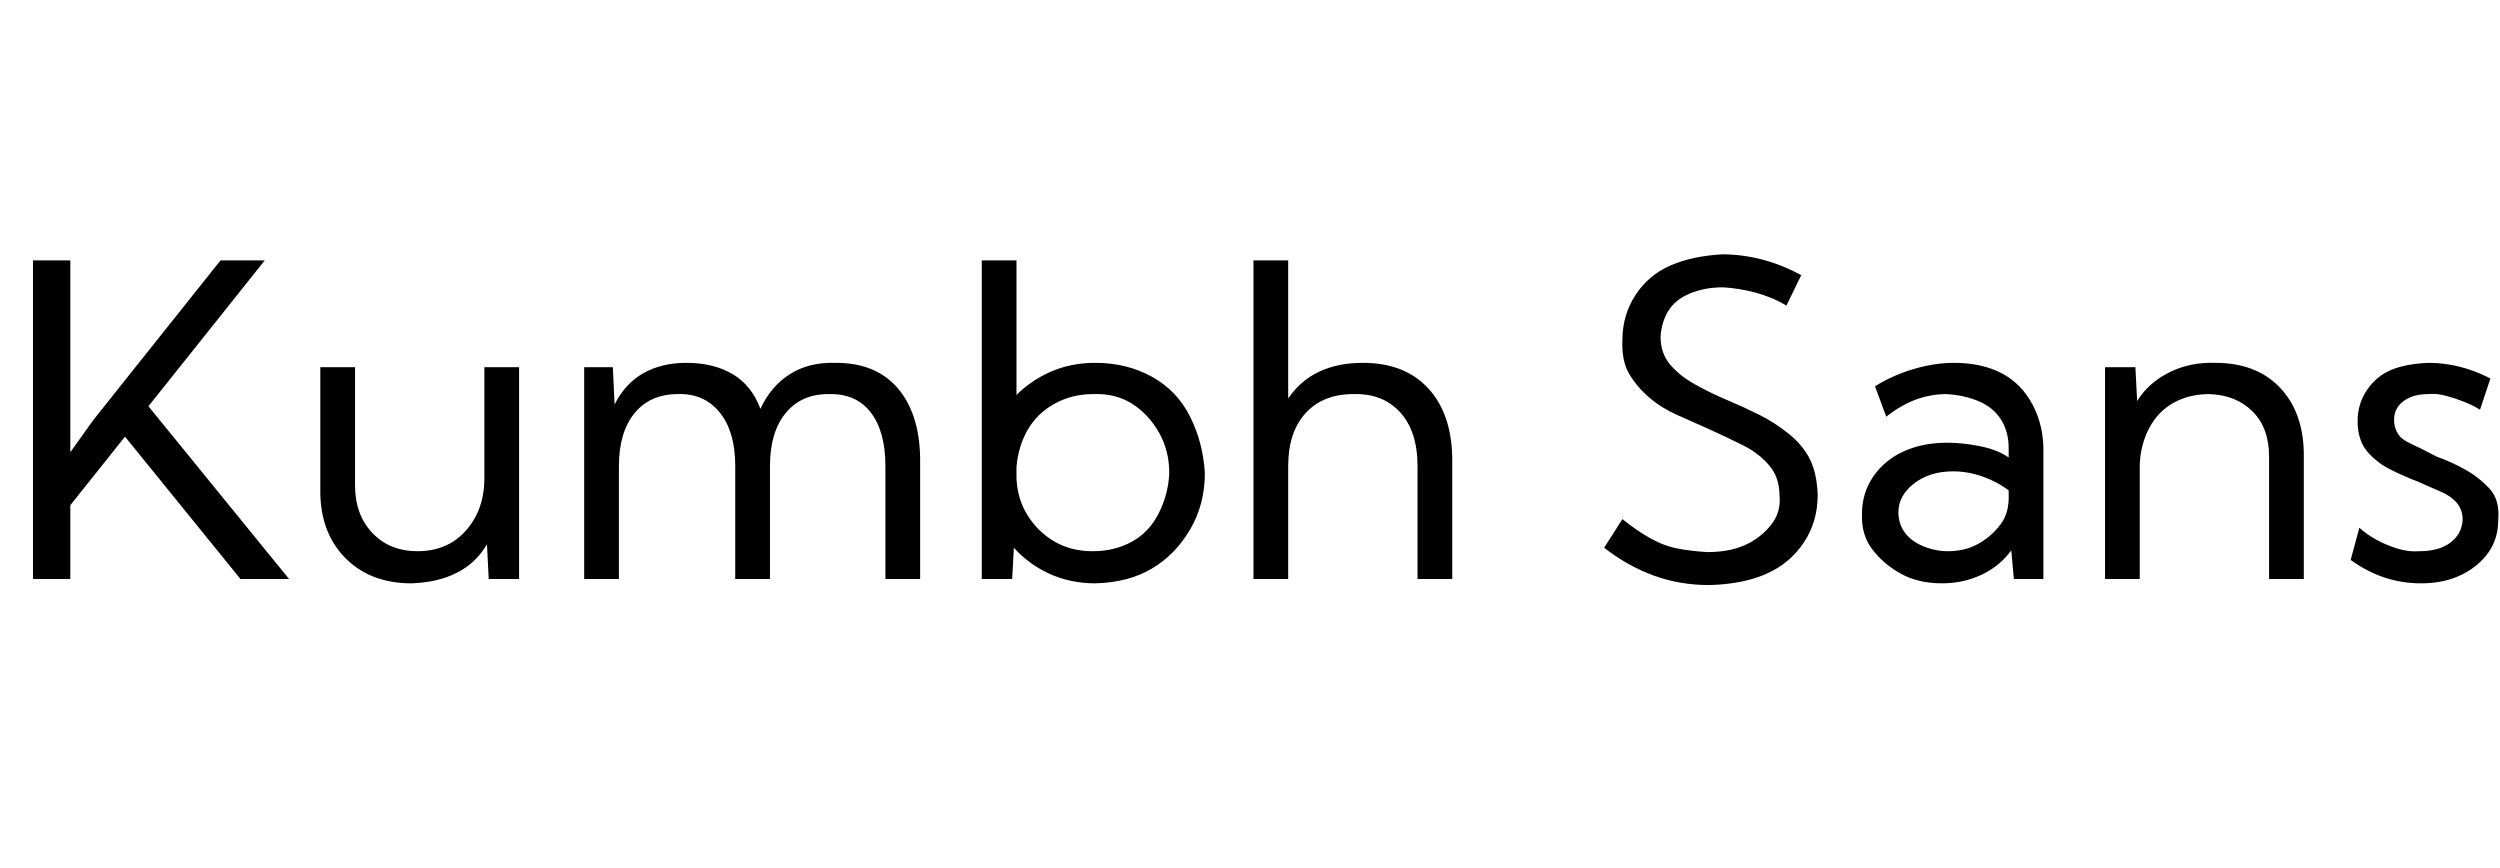 <svg id="fnt-Kumbh Sans" viewBox="0 0 2880 1000" xmlns="http://www.w3.org/2000/svg"><path id="kumbh-sans" class="f" d="M81 582v85h-43v-367h43v221q8-11 15-21t13-18l145-182h51l-134 168 162 199h-56l-133-164-63 79m517-159v244h-35l-2-40q-13 22-35 33t-52 12q-48 0-77-30t-28-80v-139h40v136q0 34 20 55t52 21q34 0 55-23t22-58v-131h40m462 104v140h-40v-130q0-40-17-62t-49-21q-31 0-49 22t-18 61v130h-40v-130q0-40-18-62t-48-21q-32 0-50 22t-18 61v130h-40v-244h33l2 43q12-24 33-36t50-12q31 0 53 13t32 40q12-26 34-40t53-13q46 0 71 29t26 80m108 104l-2 36h-35v-367h40v155q17-17 40-27t51-10q36 0 65 16t44 46 17 65q0 36-17 65t-44 45-65 17q-29 0-53-11t-41-30m91 4q25 0 45-11t31-33 12-46q0-26-12-47t-31-33-45-11q-24 0-44 11t-31 30-13 43v13q1 24 13 43t31 30 44 11m225 32h-40v-367h40v159q28-41 86-41 48 0 75 29t28 80v140h-40v-130q0-40-20-62t-54-21q-35 0-55 22t-20 61v130m364-36l21-33q16 13 32 22t32 12 34 4q25 0 43-8t30-23 10-34q0-21-12-35t-30-23-40-19q-18-8-36-16t-32-20-23-27-8-39q0-29 15-52t40-34 60-13q23 0 46 6t45 18l-17 35q-17-10-36-15t-37-6q-21 0-38 7t-25 20-9 30q0 19 11 32t29 23 37 18q19 8 37 17t34 22 24 29 9 41q0 31-16 55t-43 36-66 13q-34 0-64-11t-57-32m506-108v144h-34l-3-33q-13 18-34 28t-46 10q-27 0-47-11t-33-28-12-41q0-24 13-43t35-29 50-10q18 0 38 4t33 13v-11q0-19-9-33t-26-21-37-8q-17 0-34 6t-35 20l-13-35q21-13 45-20t46-7q32 0 55 12t36 37 12 56m-110 112q19 0 34-8t26-22 10-36v-4q-13-10-30-16t-34-6q-27 0-45 14t-18 33q0 13 7 23t21 16 29 6m410-114v146h-40v-141q0-33-19-52t-50-20q-23 0-41 10t-28 29-11 42v132h-40v-244h35l2 39q13-21 37-33t53-11q47 0 74 28t28 75m54 124l10-37q9 8 20 14t24 10 25 3q23 0 36-10t14-26q0-12-7-20t-19-13-25-11q-16-6-32-14t-27-21-11-35q0-20 11-36t28-23 43-8q36 0 71 18l-12 36q-8-5-18-9t-21-7-21-2q-17 0-28 8t-11 22q0 8 4 15t15 12 30 15q17 6 33 15t28 22 10 36q0 21-11 37t-31 26-47 10q-44 0-81-27" />
</svg>
